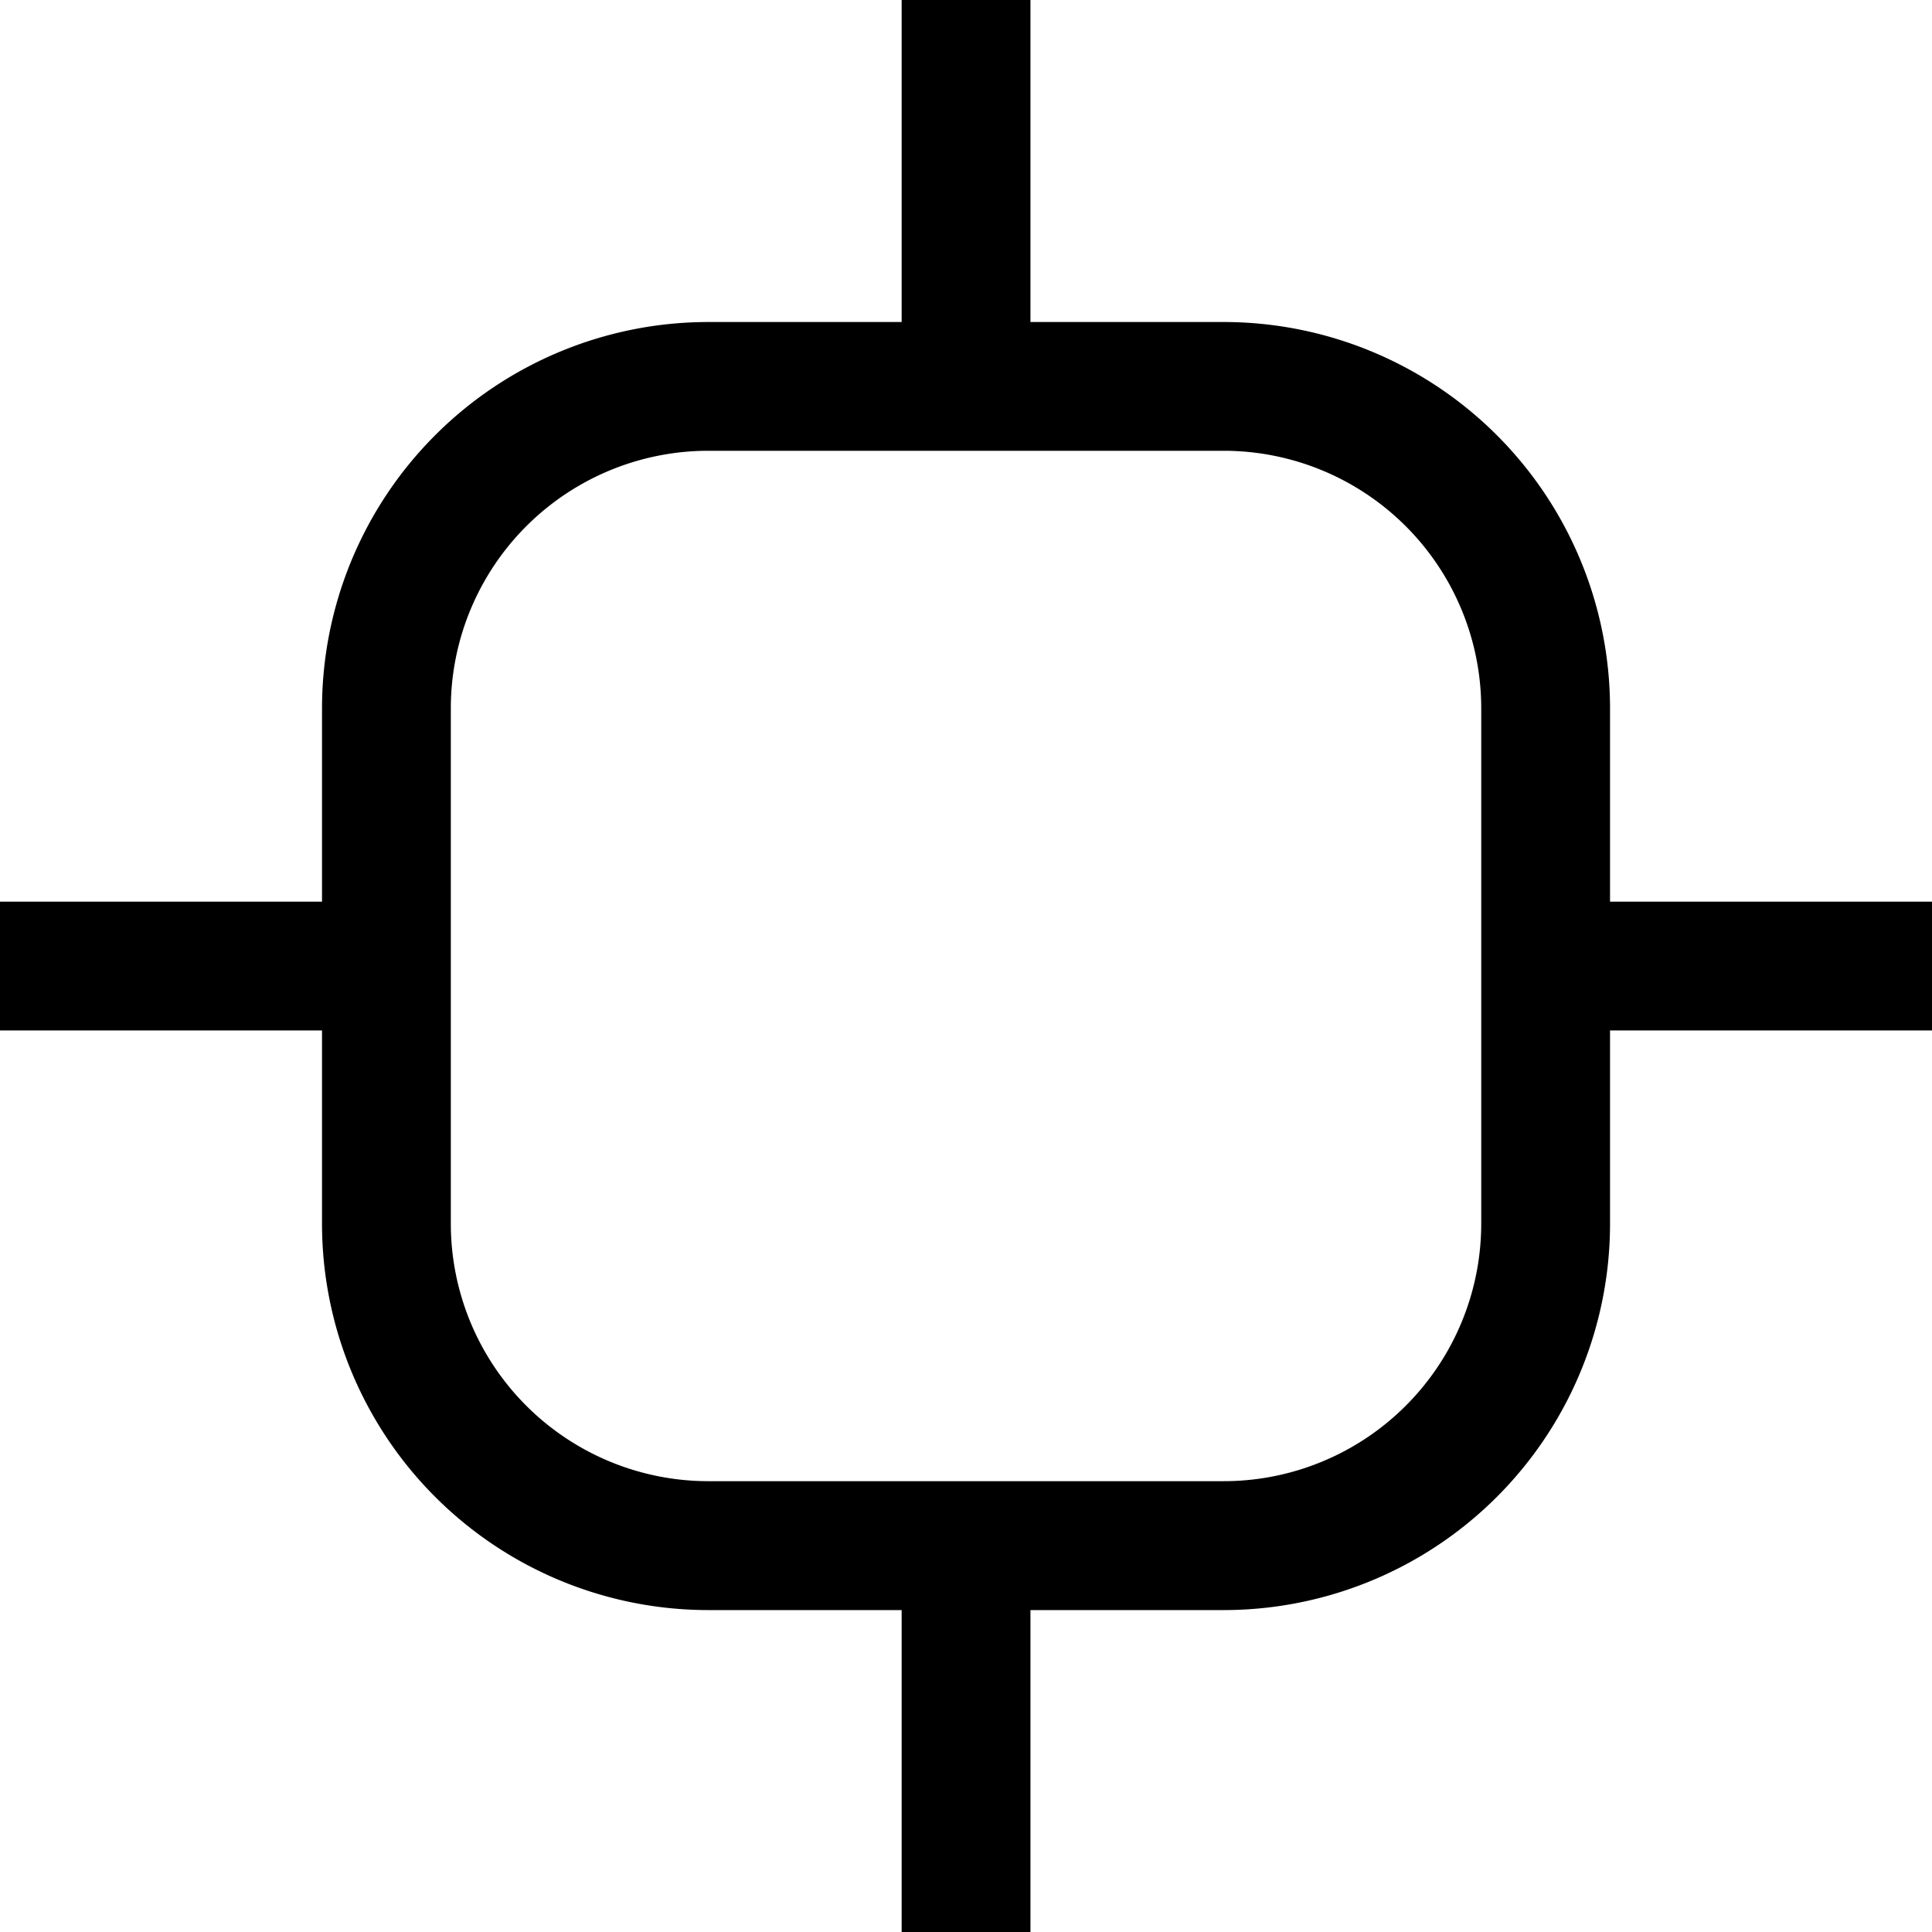 <?xml version="1.0" encoding="UTF-8" standalone="no"?>
<!-- Created with Inkscape (http://www.inkscape.org/) -->

<svg
   width="39.688mm"
   height="39.688mm"
   viewBox="0 0 39.688 39.688"
   version="1.1"
   id="svg1"
   xmlns="http://www.w3.org/2000/svg"
   xmlns:svg="http://www.w3.org/2000/svg">
  <defs
     id="defs1" />
  <g
     id="layer1"
     transform="translate(196.068,-124.655)">
    <rect
       style="fill:none;stroke-width:0.009;stroke-linejoin:round"
       id="rect104"
       width="39.688"
       height="39.688"
       x="-196.068"
       y="124.655" />
    <path
       id="path104"
       style="fill:#000000;stroke-width:0.015;stroke-linejoin:round"
       d="m -177.546,124.655 v 6.615 h -3.969 a 7.938,7.938 0 0 0 -7.938,7.938 v 3.969 h -6.615 v 2.646 h 6.615 v 3.969 a 7.938,7.938 0 0 0 7.938,7.938 h 3.969 v 6.615 h 2.646 v -6.615 h 3.968 a 7.938,7.938 0 0 0 7.938,-7.938 v -3.969 h 6.615 v -2.646 h -6.615 v -3.969 a 7.938,7.938 0 0 0 -7.938,-7.938 h -3.968 v -6.615 z m -3.969,9.26 h 10.583 a 5.292,5.292 0 0 1 5.292,5.292 v 10.583 a 5.292,5.292 0 0 1 -5.292,5.292 h -10.583 a 5.292,5.292 0 0 1 -5.292,-5.292 v -10.583 a 5.292,5.292 0 0 1 5.292,-5.292 z" />
  </g>
</svg>
